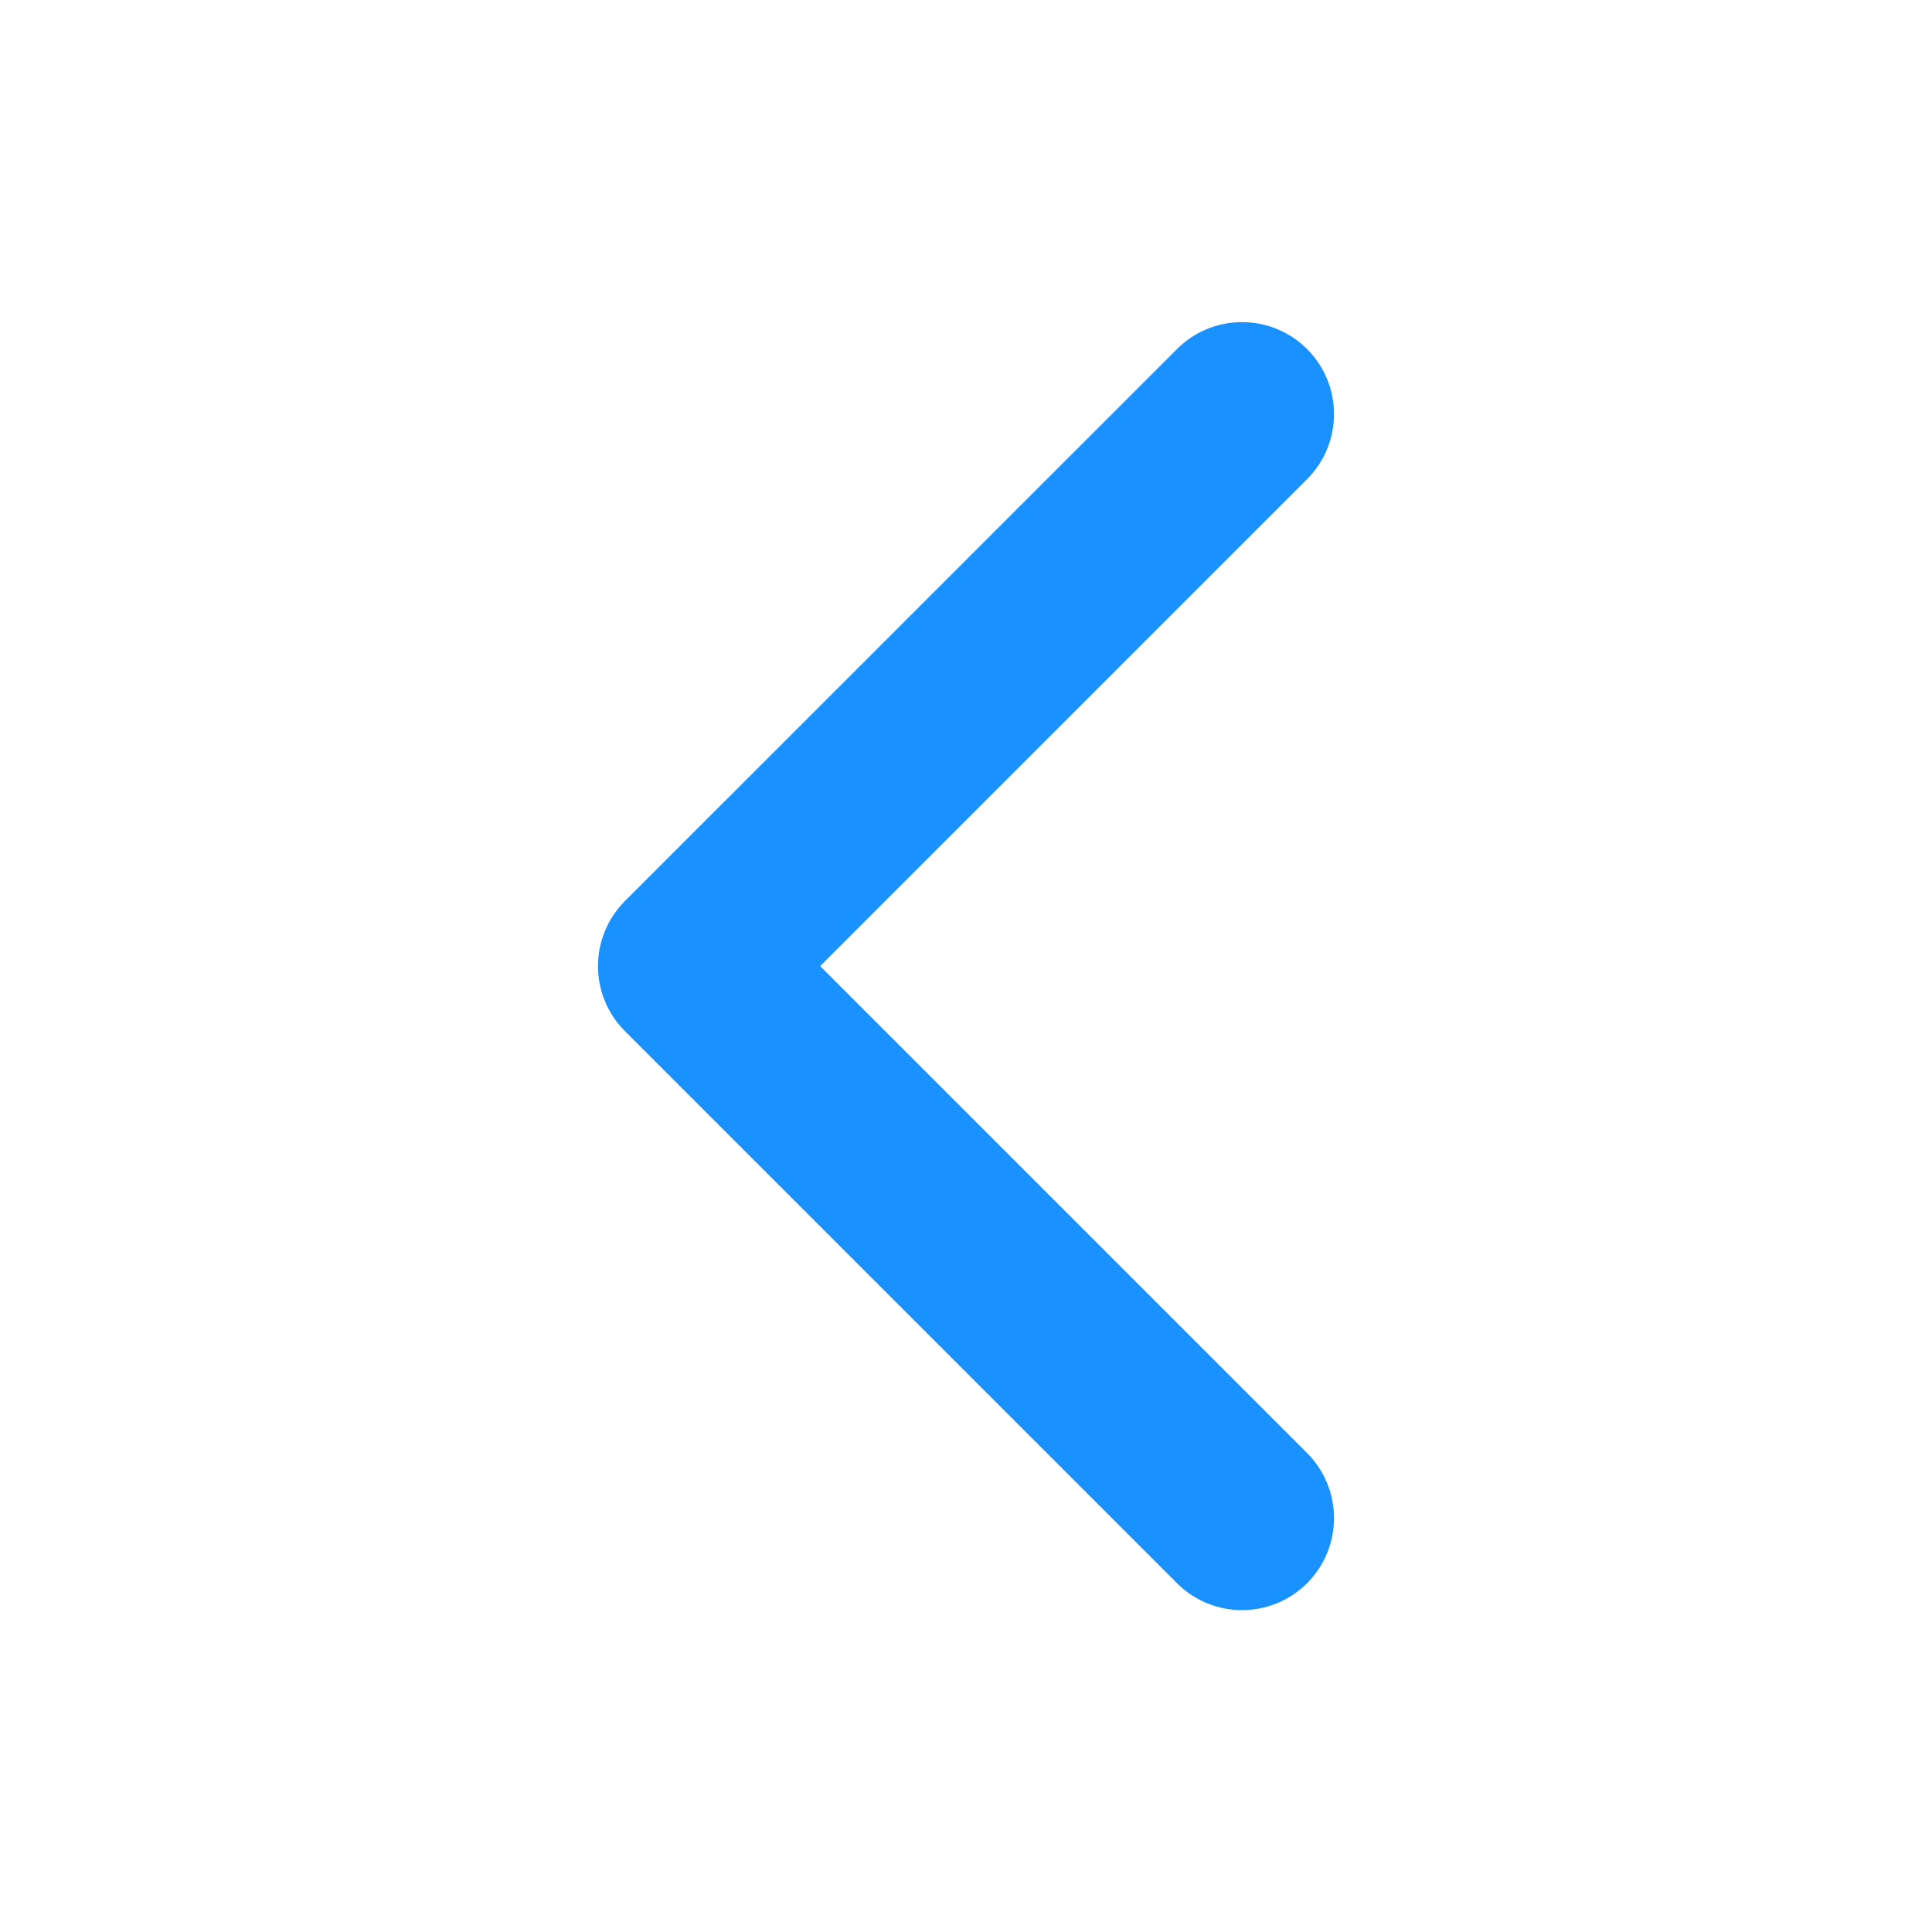 <svg width="24" height="24" viewBox="0 0 24 24" fill="none" xmlns="http://www.w3.org/2000/svg">
<path fill-rule="evenodd" clip-rule="evenodd" d="M10.188 12.001L16.237 18.05C16.683 18.497 16.683 19.22 16.237 19.667C15.79 20.113 15.067 20.113 14.621 19.667L7.763 12.809C7.317 12.363 7.317 11.64 7.763 11.193L14.621 4.336C15.067 3.89 15.79 3.89 16.237 4.336C16.683 4.782 16.683 5.506 16.237 5.952L10.188 12.001Z" fill="#1991FF"/>
</svg>
